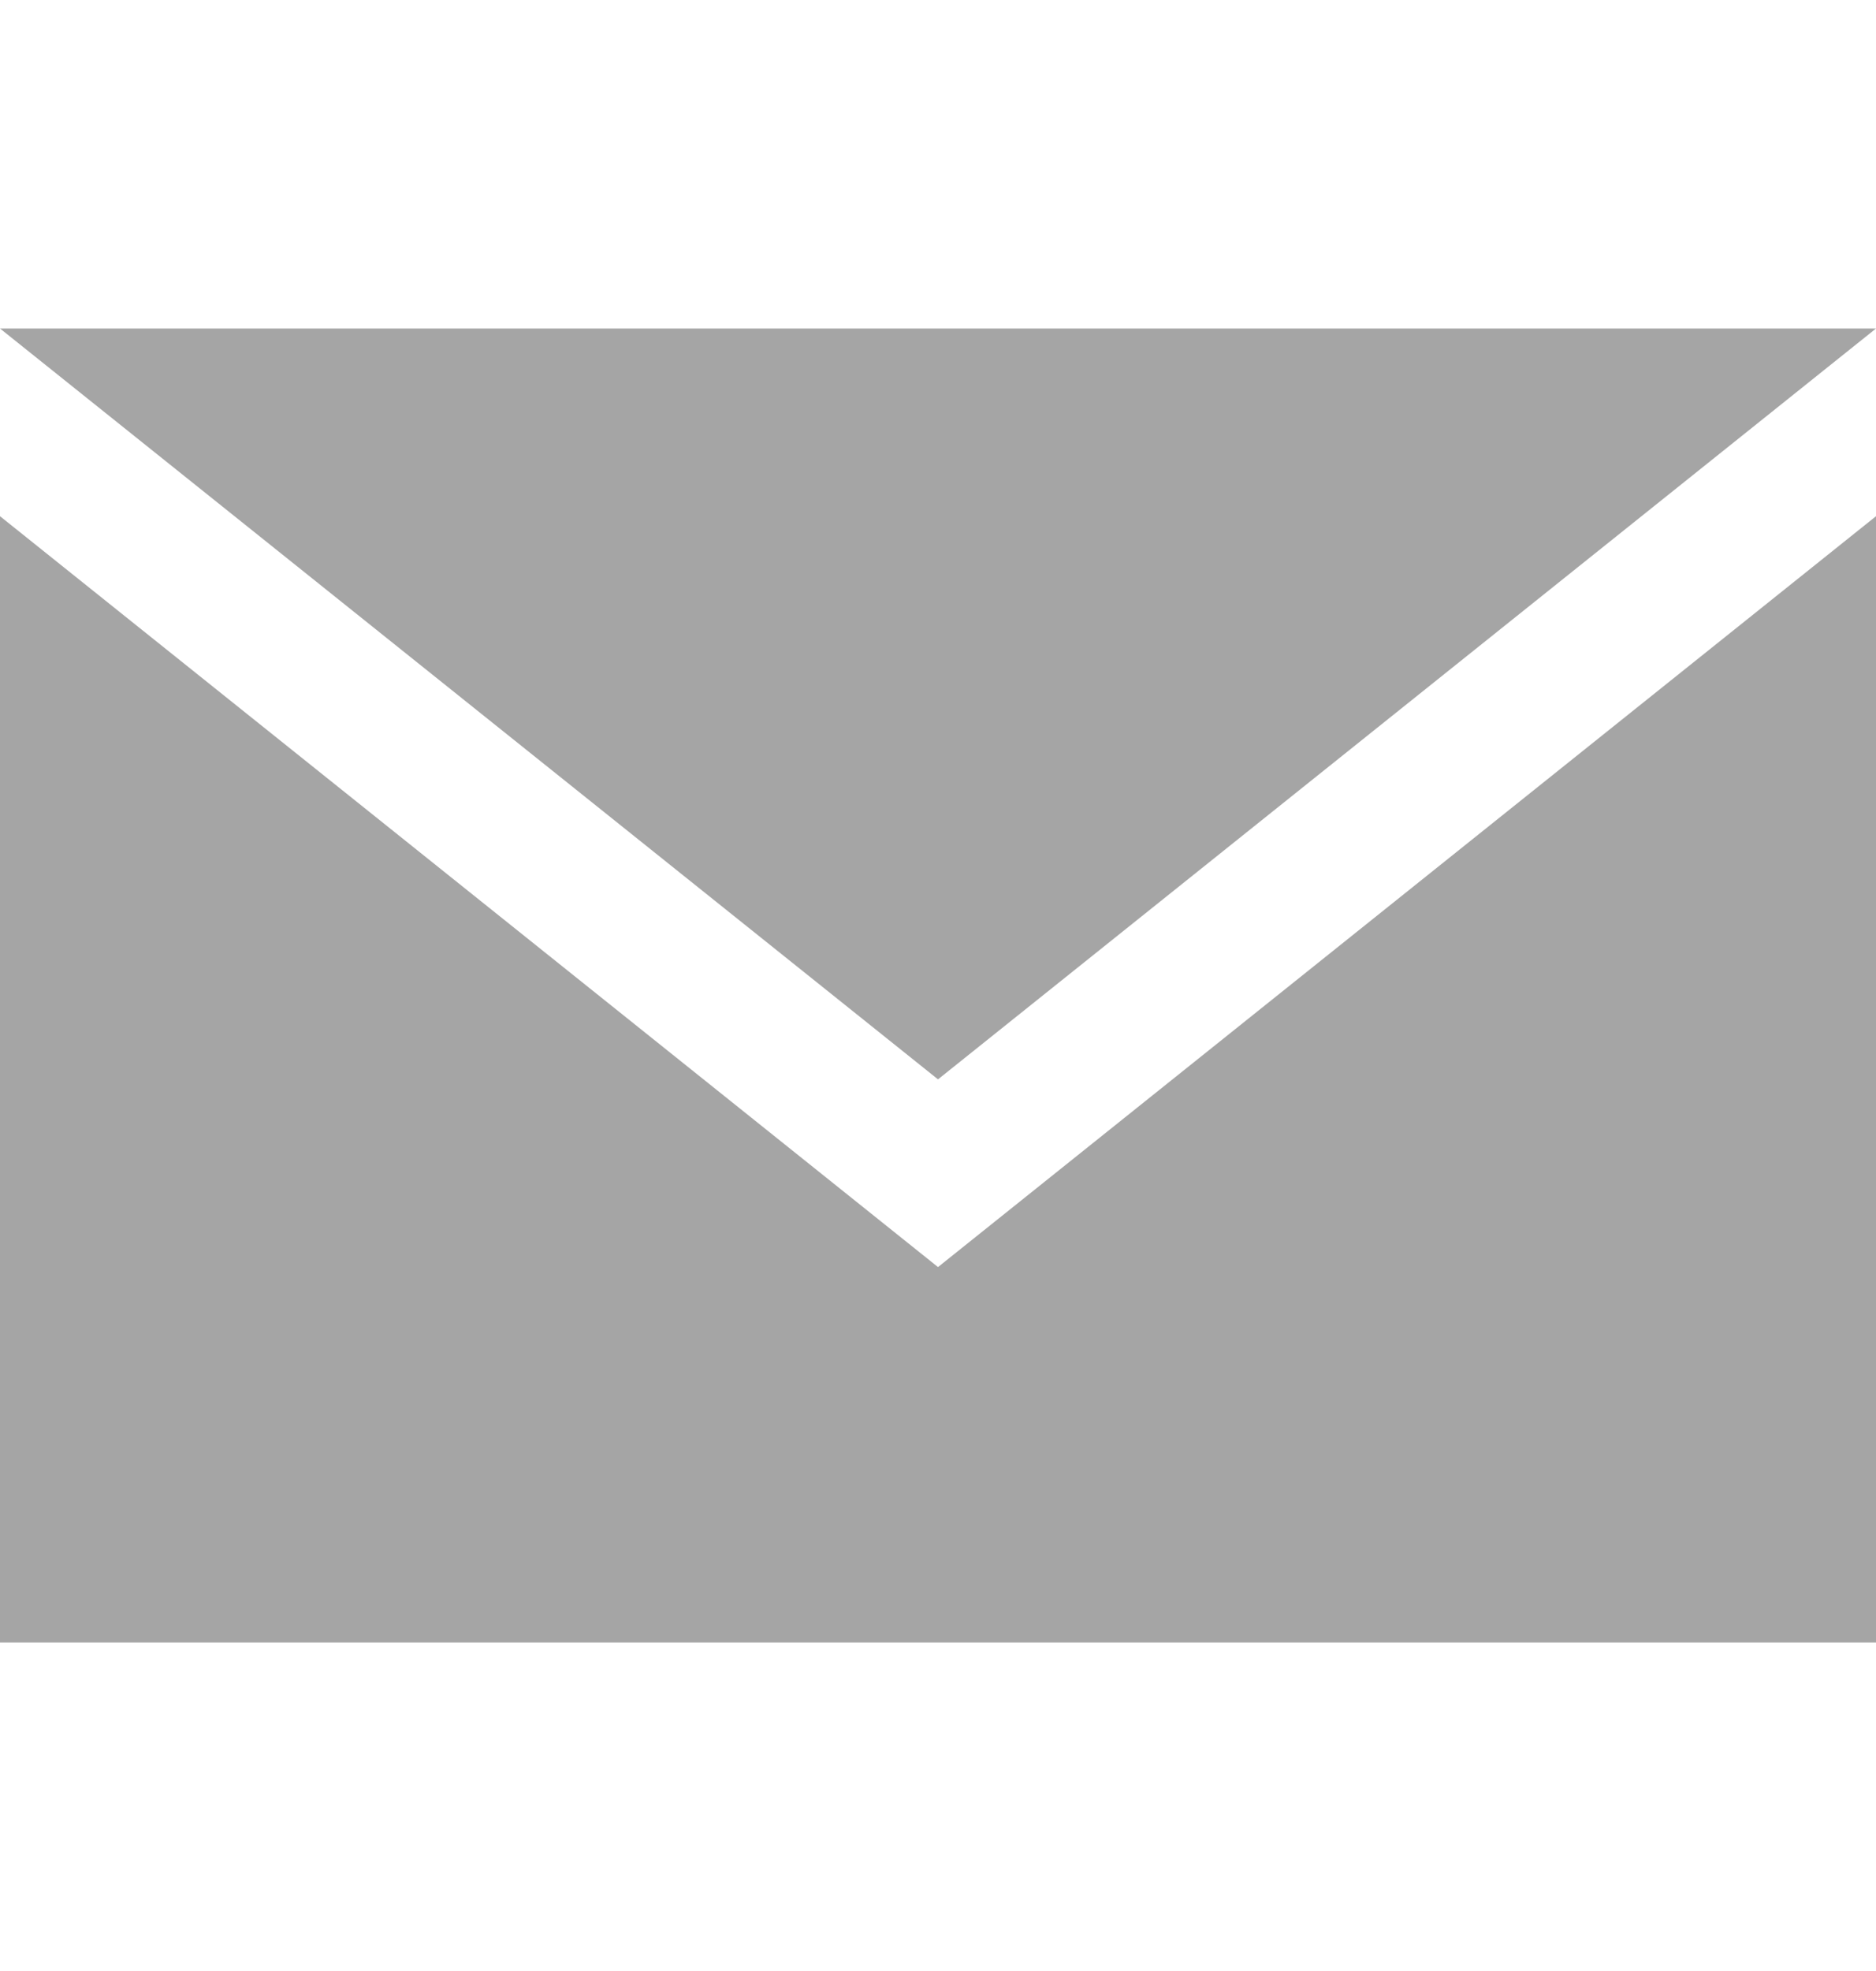<svg width="20" height="21" viewBox="0 0 20 21" fill="none" xmlns="http://www.w3.org/2000/svg">
<path d="M0 5.5L10 13.5L20 5.5V17.5H0V5.5Z" fill="#A5A5A5"/>
<path d="M0 3.5H20L10 11.5L0 3.5Z" fill="#A5A5A5"/>
</svg>
